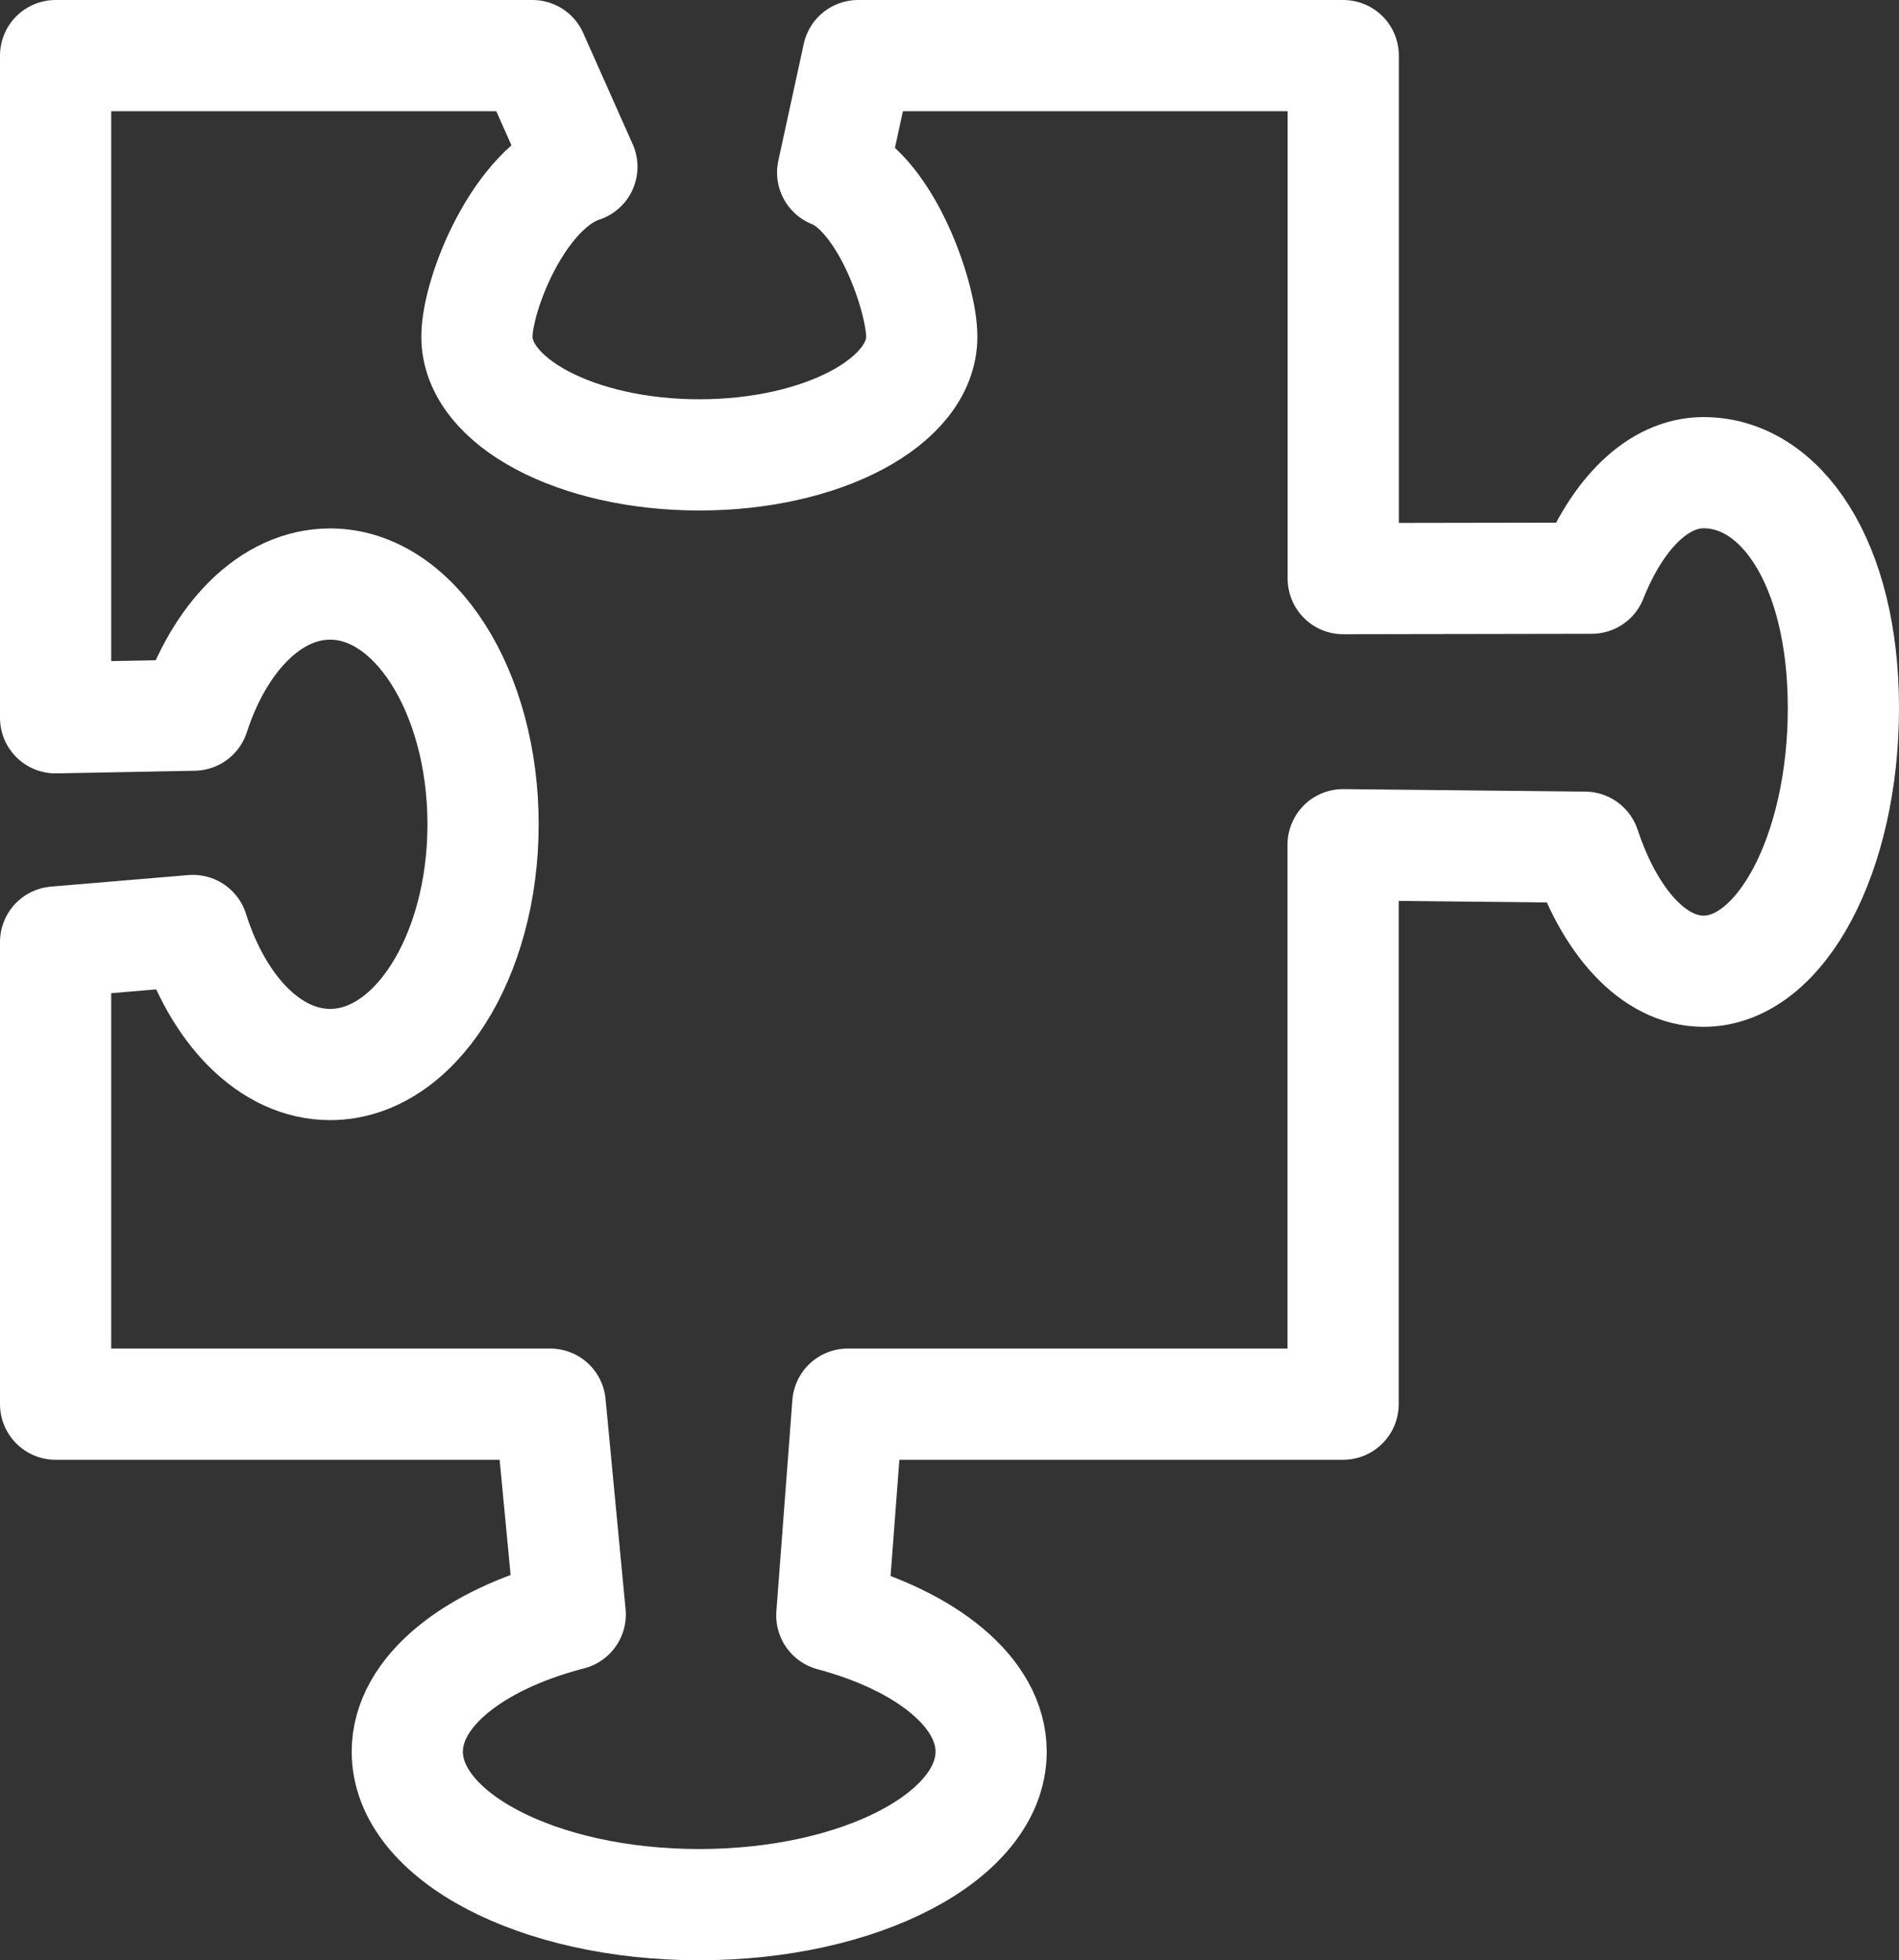 <?xml version="1.0" encoding="UTF-8"?>
<svg id="Layer_2" data-name="Layer 2" xmlns="http://www.w3.org/2000/svg" viewBox="0 0 136.61 141">
  <rect x="0" y="0" width="136.61" height="141" fill="#333333" stroke="none"/>
  <defs>
    <style>
      .cls-1 {
        fill: none;
        stroke: #fff;
        stroke-linejoin: round;
        stroke-width: 8px;
      }
    </style>
  </defs>
  <g id="Options">
    <path class="cls-1" d="m41.85,12c-4.53,1.5-7.54,9.17-7.54,12.22,0,4.69,7.16,8.5,16,8.5s16-3.81,16-8.5c0-2.78-2.52-10.26-6.41-11.81l1.83-8.41h34.9v37.62l17.87-.03c1.83-4.61,4.76-7.59,8.05-7.59,5.55,0,10.06,6.47,10.06,16.93s-4.5,18.93-10.06,18.93c-3.6,0-6.76-3.56-8.54-8.92l-17.39-.18v40.24h-35.63l-1.15,15.2c6.8,1.82,11.46,5.53,11.46,9.8,0,6.08-9.4,11-21,11s-21-4.92-21-11c0-4.33,4.77-8.07,11.72-9.87l-1.44-15.13H4v-33.24l9.88-.83c1.8,5.71,5.54,9.64,9.87,9.64,6.08,0,11-7.74,11-17.28s-4.92-17.28-11-17.28c-4.28,0-7.98,3.83-9.8,9.43l-9.95.19V4h34.3l3.56,8Z"/>
  </g>
</svg>